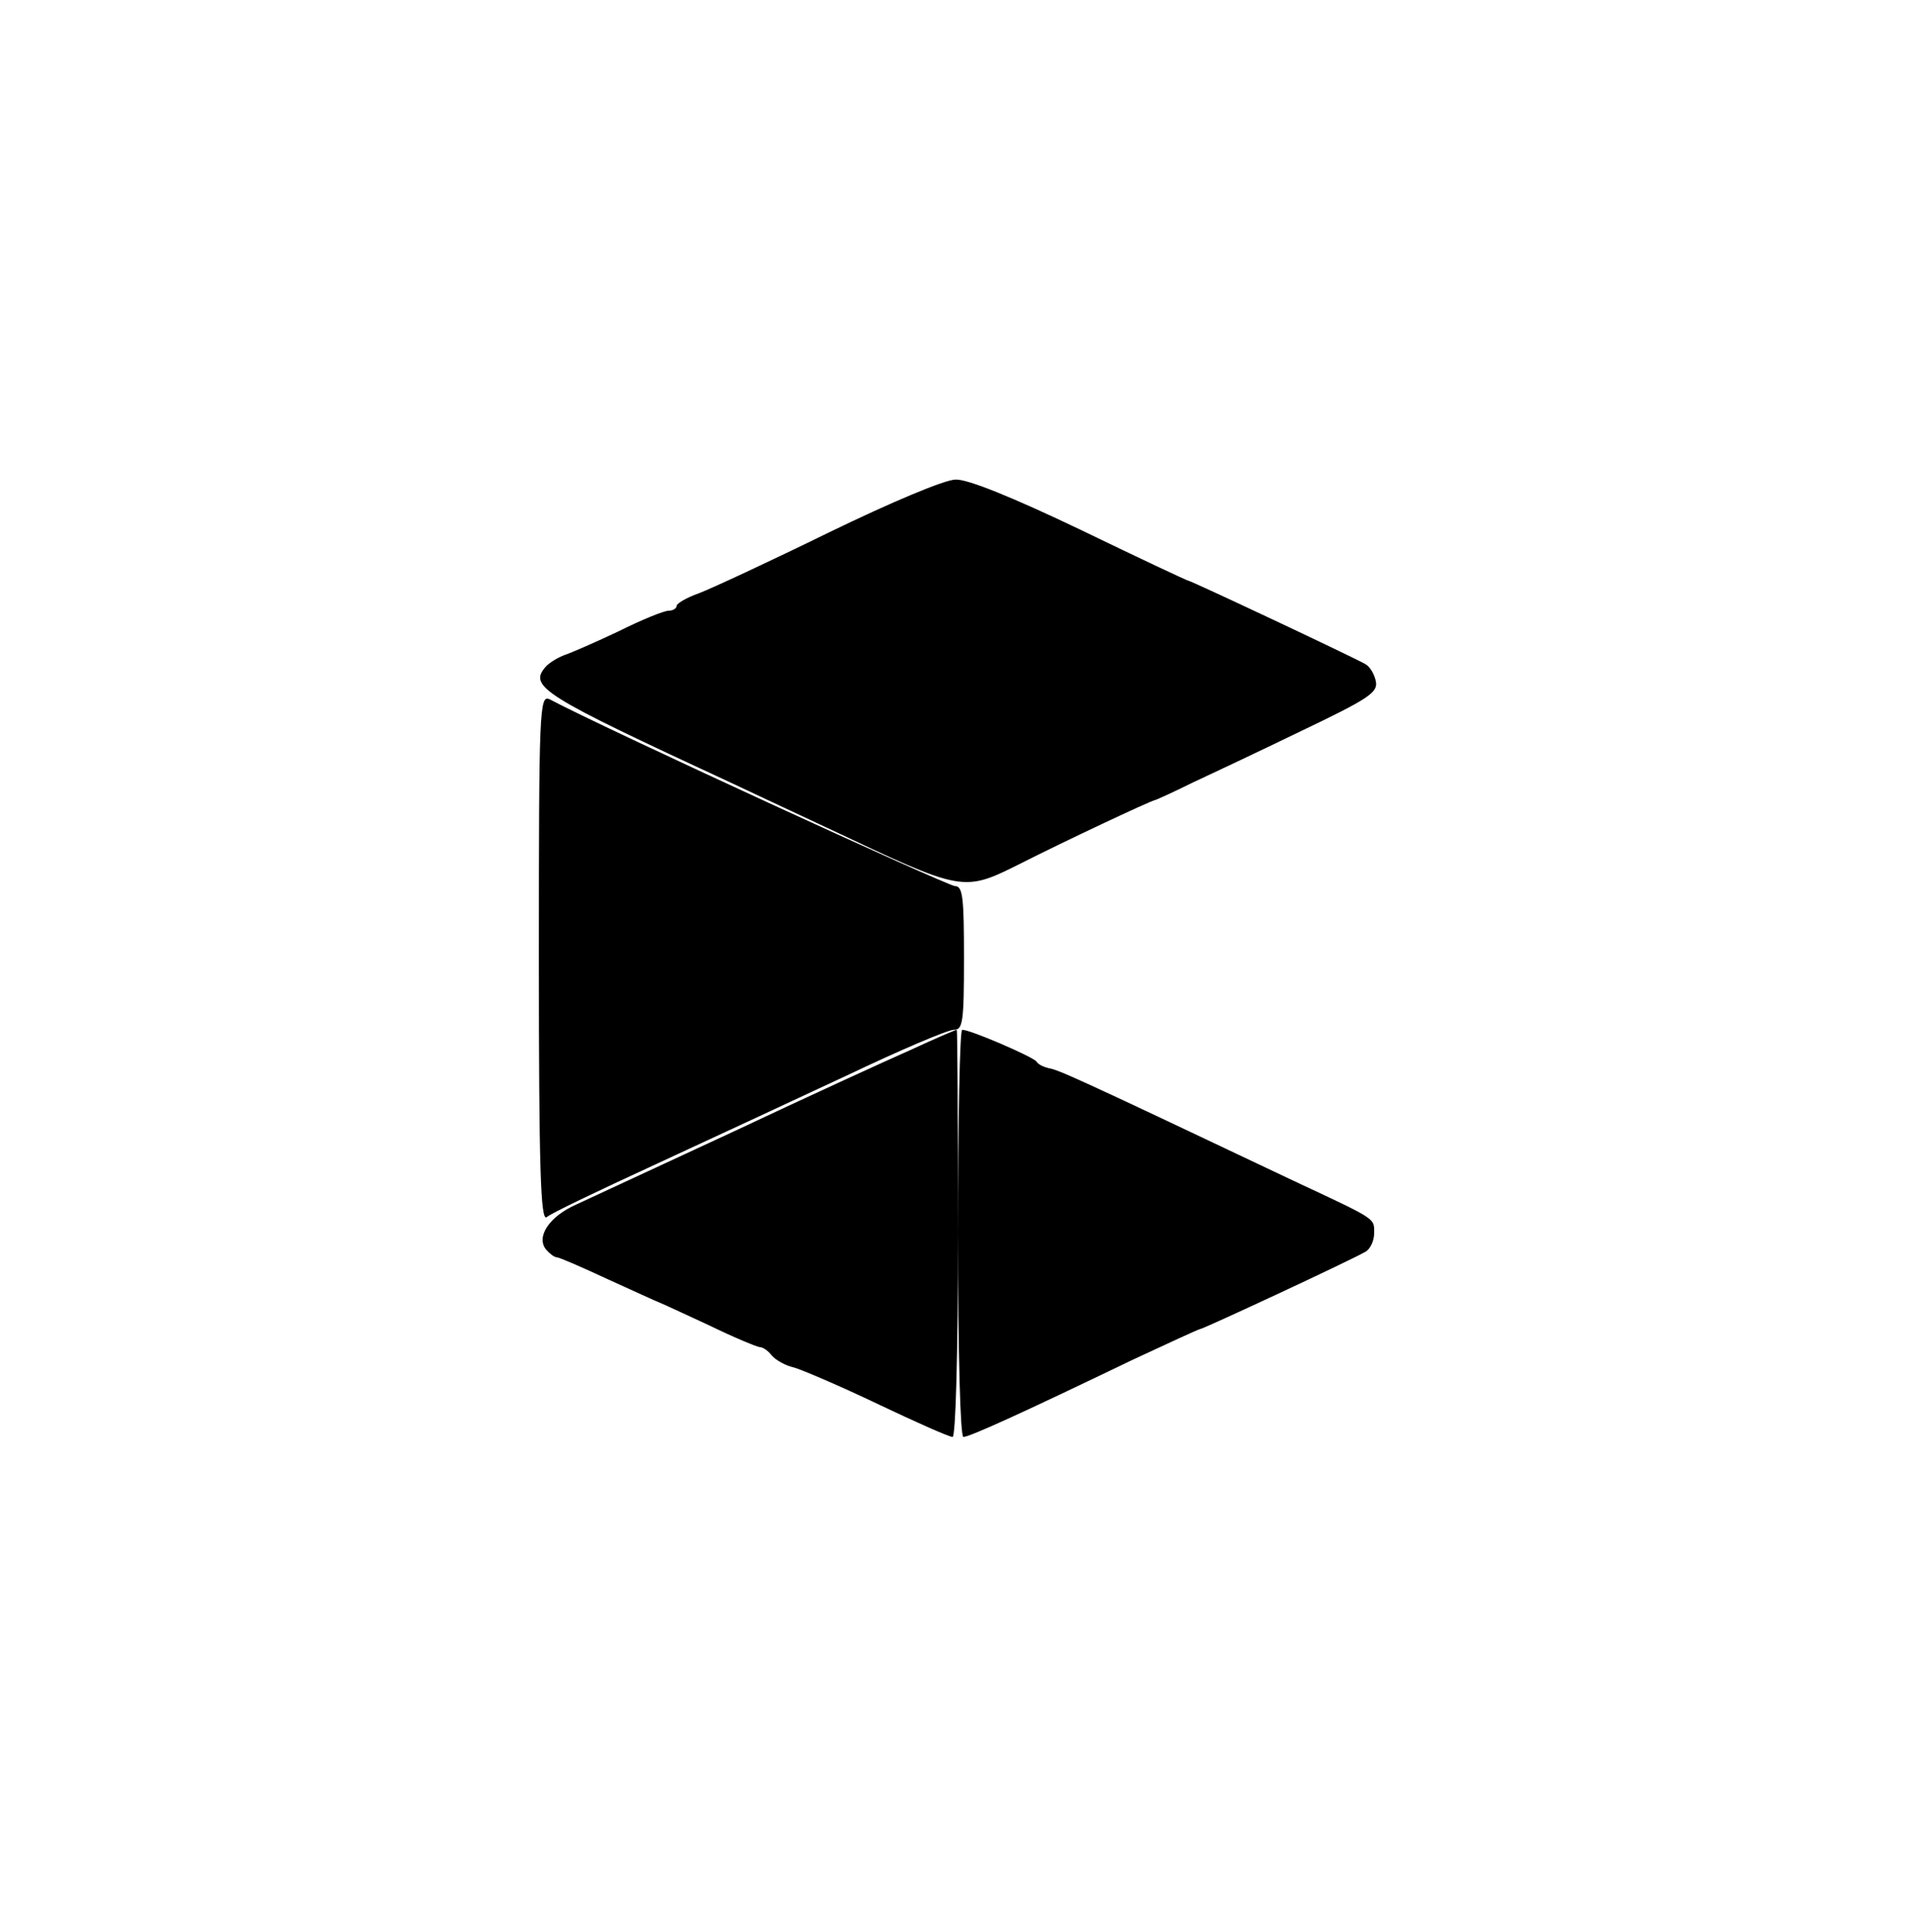 <svg width="120" height="121" viewBox="0 0 120 121" fill="none" xmlns="http://www.w3.org/2000/svg">
<g clip-path="url(#clip0_122_735)">
<path d="M56.999 65.775C55.462 66.45 50.474 68.737 45.937 70.875C41.4 72.975 36.974 75.037 36.075 75.45C34.387 76.2 33.562 77.475 34.2 78.263C34.425 78.525 34.724 78.75 34.874 78.75C35.025 78.75 36.487 79.388 38.099 80.138C39.749 80.888 41.137 81.525 41.249 81.562C41.362 81.6 42.749 82.237 44.362 82.987C45.974 83.775 47.437 84.375 47.587 84.375C47.775 84.375 48.112 84.6 48.337 84.9C48.599 85.2 49.2 85.537 49.724 85.65C50.249 85.8 52.612 86.812 54.974 87.938C57.337 89.062 59.437 90 59.662 90C59.849 90 59.999 84.975 59.999 77.25C59.999 70.237 59.962 64.5 59.925 64.5C59.849 64.5 58.537 65.062 56.999 65.775Z" fill="black"/>
<path d="M60 77.25C60 84.975 60.15 90 60.337 90C60.712 90 63.788 88.612 70.95 85.162C73.2 84.112 75.075 83.25 75.15 83.25C75.338 83.25 84.6 78.938 85.5 78.412C85.8 78.263 86.062 77.737 86.062 77.25C86.062 76.275 86.287 76.425 81 73.95C67.013 67.312 66.3 67.013 65.662 66.9C65.362 66.825 65.025 66.675 64.912 66.487C64.688 66.188 60.788 64.5 60.263 64.5C60.112 64.5 60 70.237 60 77.25Z" fill="black"/>
<path d="M51.938 33.338C48.188 35.175 44.55 36.863 43.763 37.163C43.013 37.425 42.376 37.8 42.376 37.95C42.376 38.1 42.151 38.25 41.888 38.25C41.588 38.25 40.2 38.813 38.776 39.525C37.35 40.2 35.813 40.875 35.363 41.025C34.95 41.175 34.388 41.513 34.163 41.775C33.113 43.013 33.938 43.538 45.751 49.013C46.876 49.538 49.575 50.813 51.751 51.825C60.413 55.913 60.263 55.913 64.013 54.038C66.451 52.8 72.076 50.138 72.376 50.1C72.488 50.063 73.501 49.613 74.626 49.05C75.751 48.525 78.863 47.063 81.488 45.788C85.65 43.8 86.288 43.388 86.175 42.713C86.1 42.263 85.8 41.738 85.501 41.588C84.638 41.1 74.588 36.375 74.438 36.375C74.363 36.375 71.326 34.95 67.688 33.188C63.45 31.163 60.6 30 59.85 30.038C59.175 30.038 55.8 31.463 51.938 33.338Z" fill="black"/>
<path d="M33.75 60.038C33.75 73.238 33.862 76.5 34.237 76.238C34.462 76.013 37.462 74.588 40.875 73.013C44.288 71.438 49.763 68.888 53.062 67.35C56.362 65.775 59.362 64.5 59.737 64.5C60.3 64.5 60.375 64.05 60.375 60C60.375 56.213 60.3 55.5 59.812 55.5C59.362 55.5 37.575 45.488 34.425 43.8C33.788 43.5 33.75 44.363 33.75 60.038Z" fill="black"/>
</g>
<defs>
<clipPath id="clip0_122_735">
<rect width="120" height="120" fill="white" transform="translate(0 0.189)"/>
</clipPath>
</defs>
</svg>
